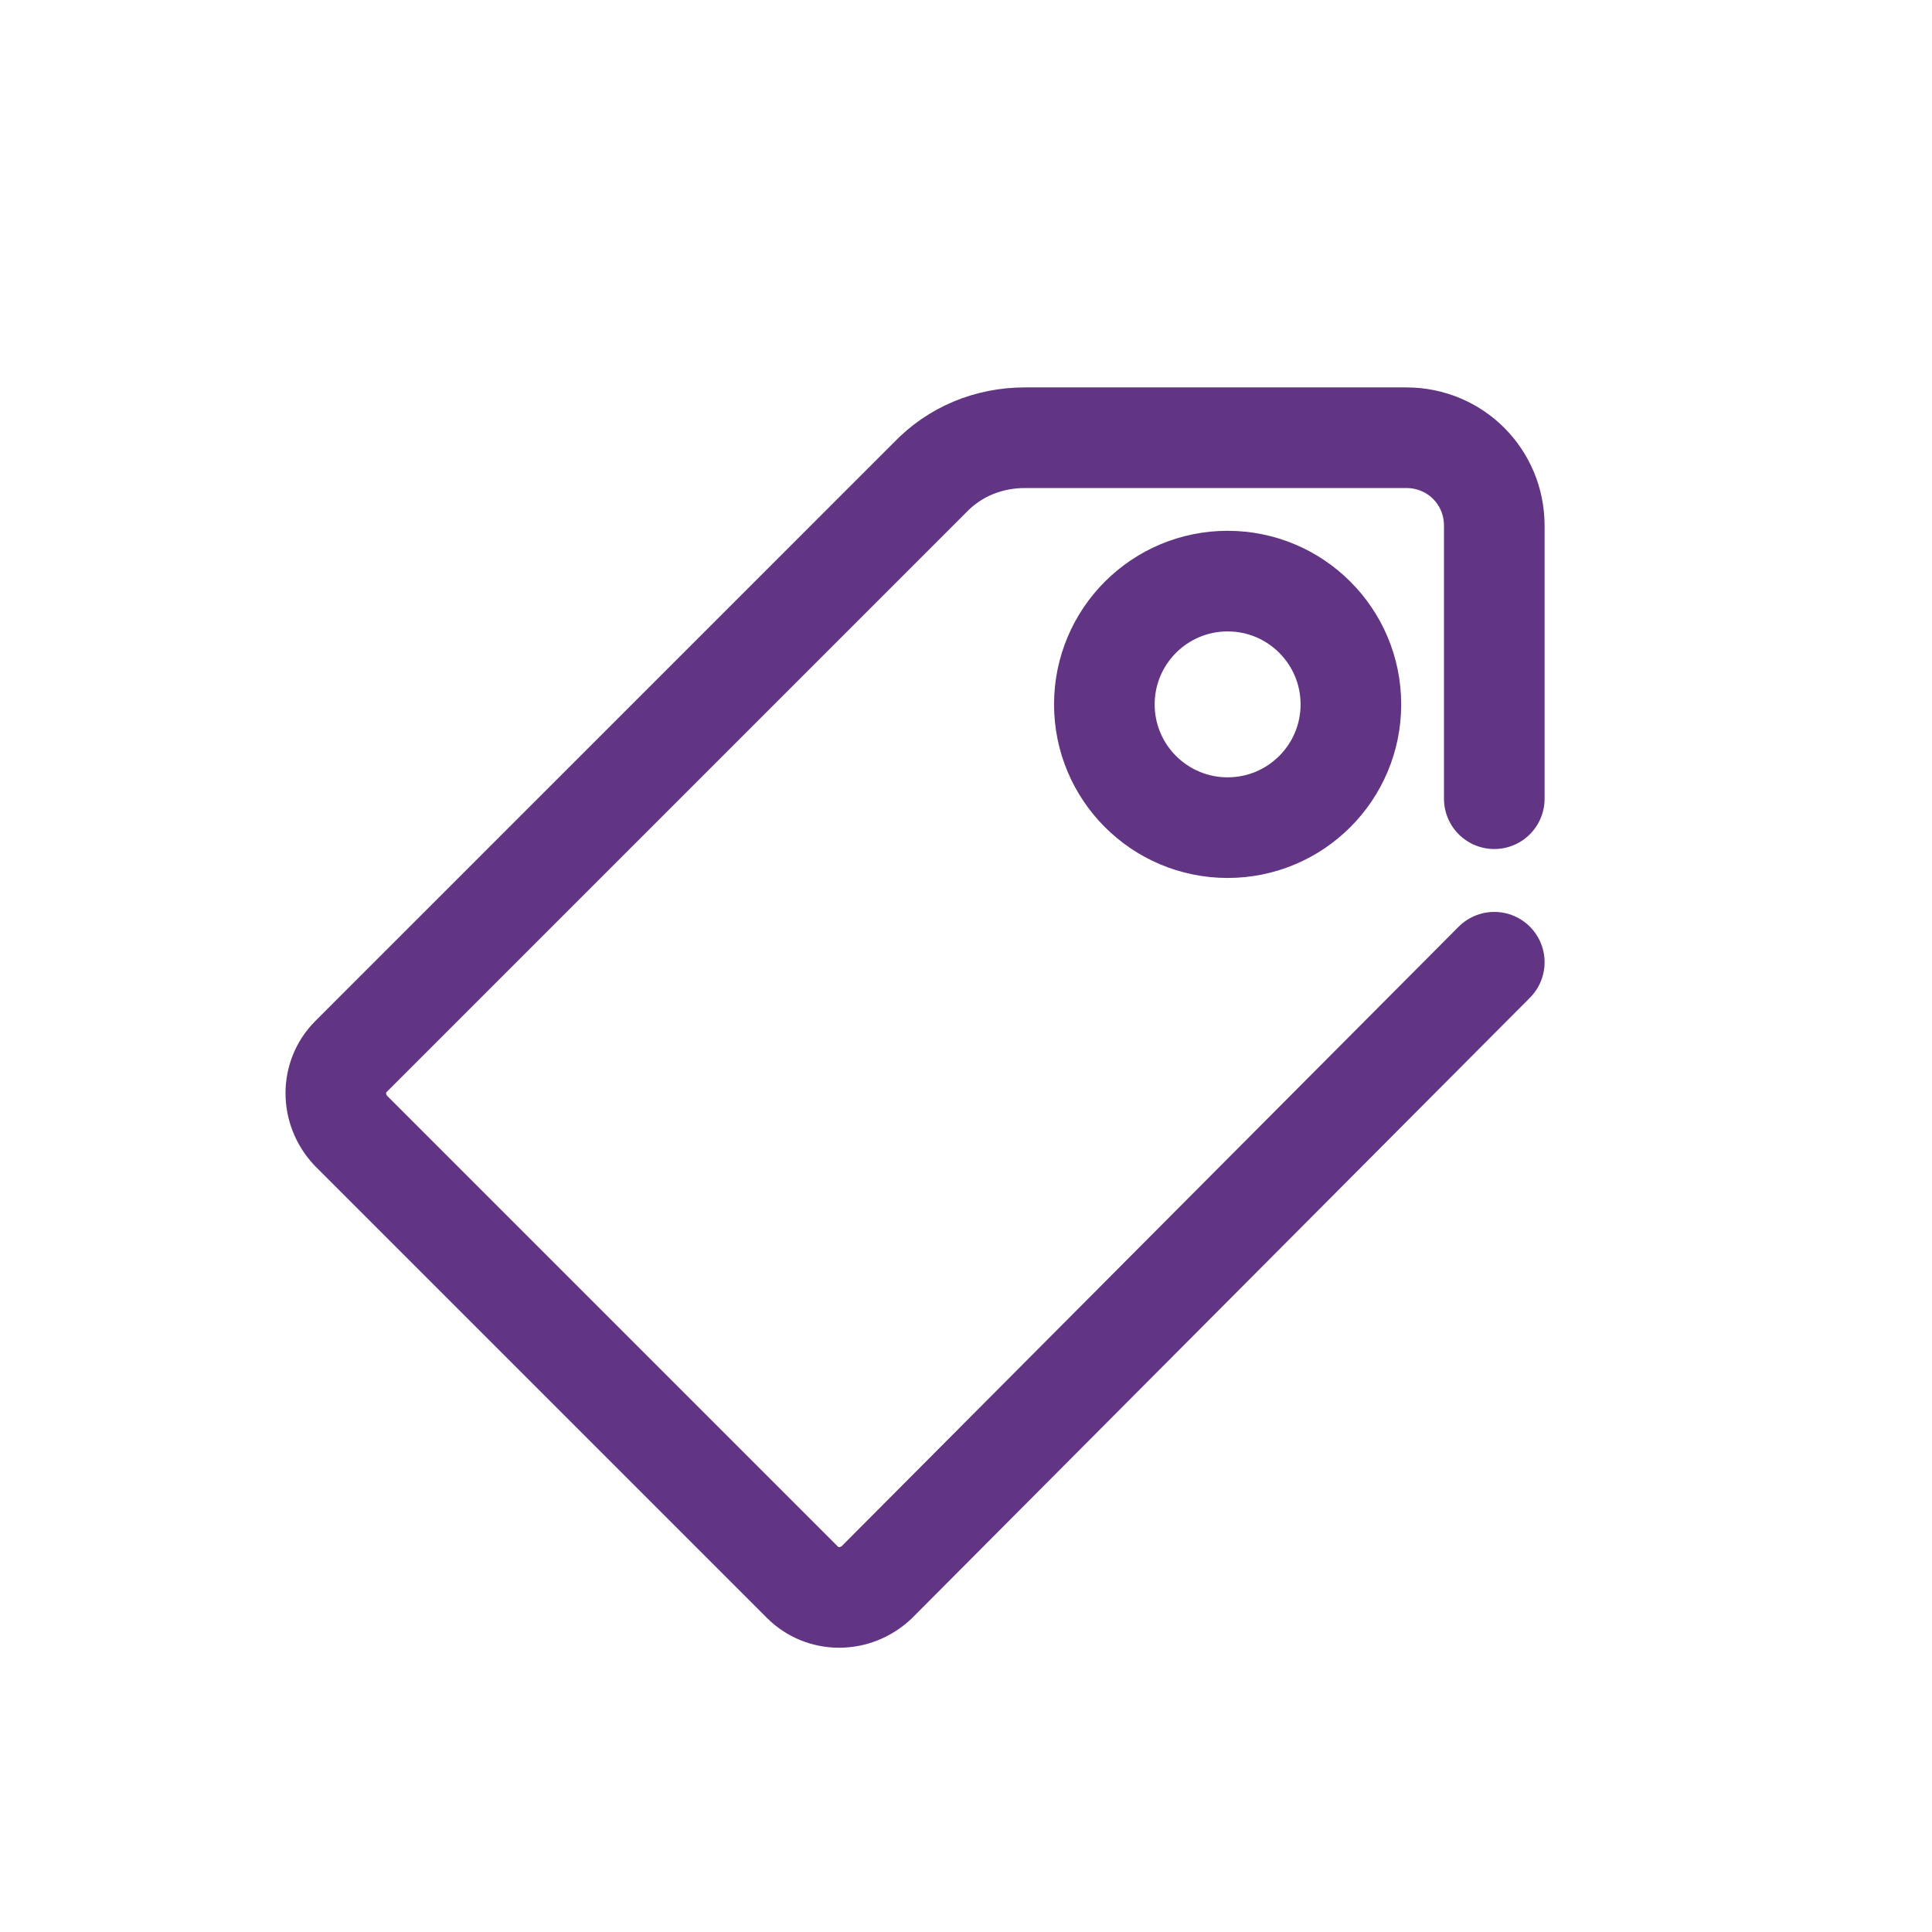 <!DOCTYPE svg PUBLIC "-//W3C//DTD SVG 1.1//EN" "http://www.w3.org/Graphics/SVG/1.1/DTD/svg11.dtd">
<!-- Uploaded to: SVG Repo, www.svgrepo.com, Transformed by: SVG Repo Mixer Tools -->
<svg width="20px" height="20px" viewBox="-12.8 -12.8 153.60 153.60" version="1.1" xml:space="preserve" xmlns="http://www.w3.org/2000/svg" xmlns:xlink="http://www.w3.org/1999/xlink" fill="#000000" transform="rotate(0)matrix(1, 0, 0, 1, 0, 0)">

<g id="SVGRepo_bgCarrier" stroke-width="0"/>

<g id="SVGRepo_tracerCarrier" stroke-linecap="round" stroke-linejoin="round"/>

<g id="SVGRepo_iconCarrier"> <style type="text/css"> .st0{display:none;} .st1{display:inline;} .st2{fill:none;stroke:#613583;stroke-width:8;stroke-linecap:round;stroke-linejoin:round;stroke-miterlimit:10;} </style> <g class="st0" id="Layer_1"/> <g id="Layer_2"> <path class="st2" d="M106,50.7l0-21.7c0-3.9-3.1-7-7-7l-30.3,0c-2.9,0-5.6,1.1-7.6,3.2l-46,46c-1.6,1.6-1.6,4.2,0,5.9l35.9,35.9 c1.6,1.6,4.2,1.6,5.9,0L106,63.7"/> <circle class="st2" cx="84.8" cy="43.2" r="9.8"/> </g> </g>

</svg>